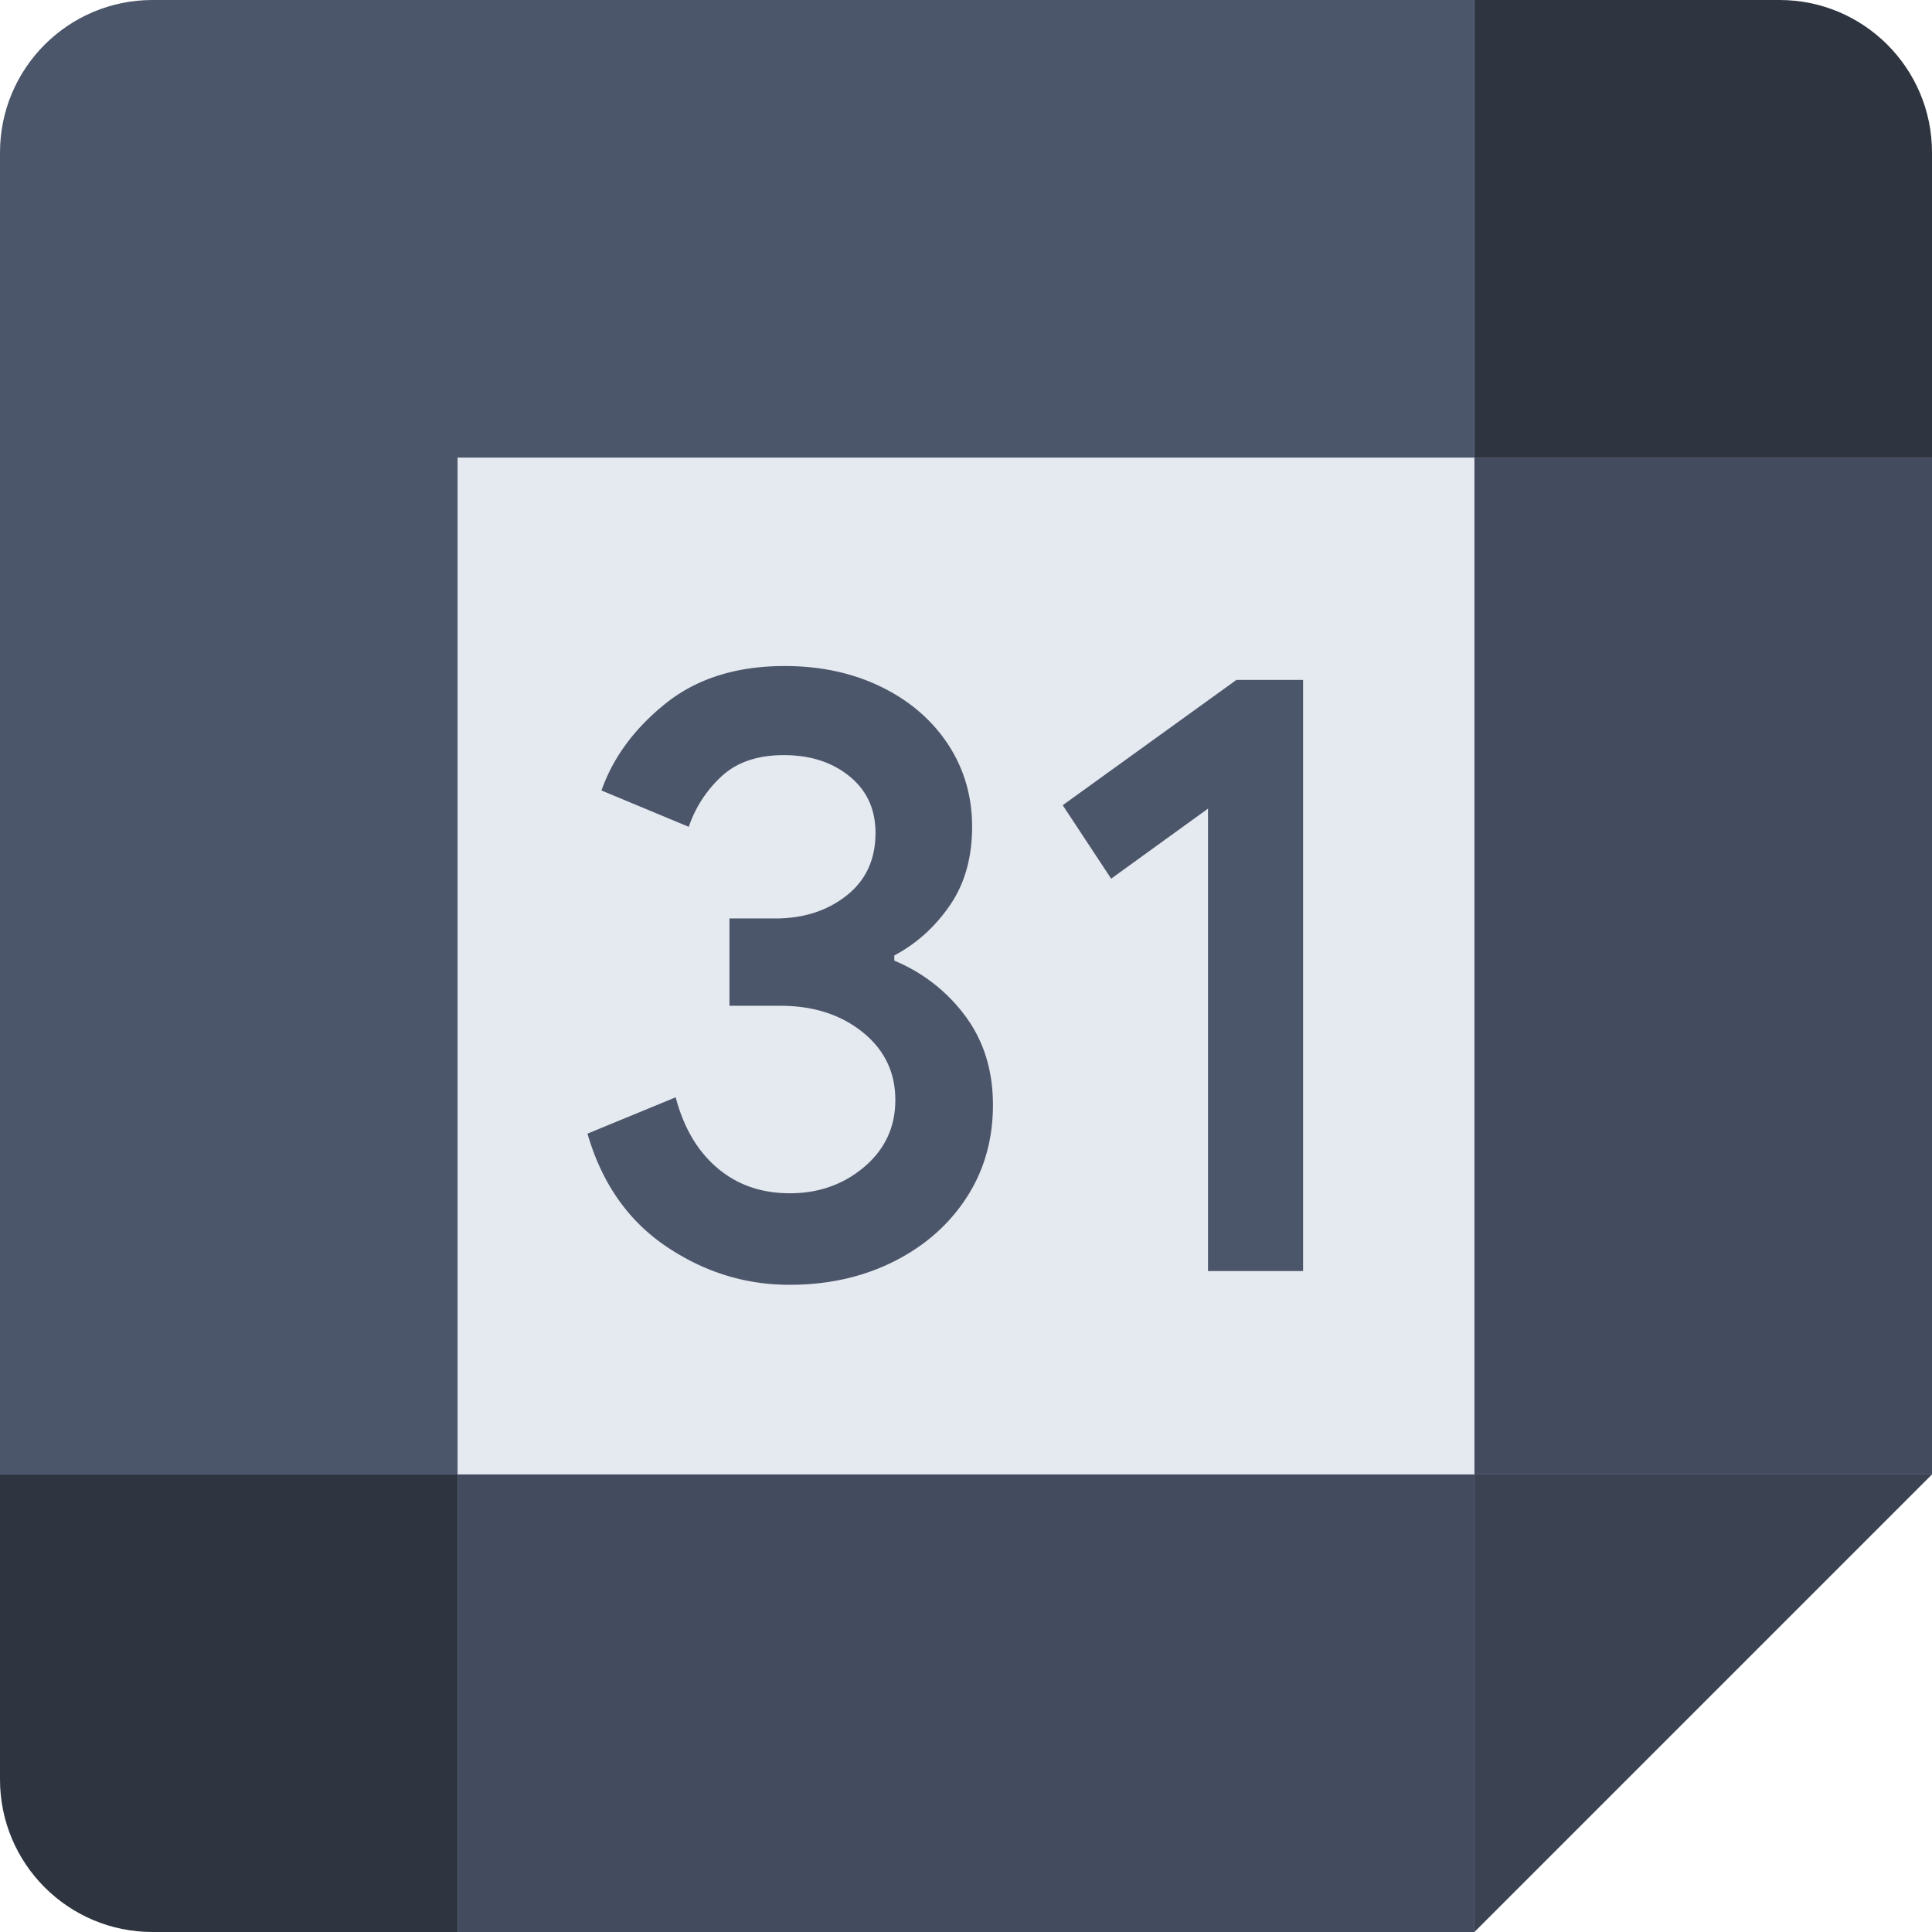 <?xml version="1.0" encoding="UTF-8" standalone="no"?>
<svg
   viewBox="186 38 76 76"
   version="1.1"
   id="svg47"
   sodipodi:docname="calendar_nord_mono.svg"
   inkscape:version="1.1.1 (3bf5ae0d25, 2021-09-20)"
   inkscape:export-filename="C:\xampp\htdocs\resources\media\calendar_nord_mono.png"
   inkscape:export-xdpi="128"
   inkscape:export-ydpi="128"
   xmlns:inkscape="http://www.inkscape.org/namespaces/inkscape"
   xmlns:sodipodi="http://sodipodi.sourceforge.net/DTD/sodipodi-0.dtd"
   xmlns="http://www.w3.org/2000/svg"
   xmlns:svg="http://www.w3.org/2000/svg">
  <defs
     id="defs51" />
  <sodipodi:namedview
     id="namedview49"
     pagecolor="#e5e9f0"
     bordercolor="#666666"
     borderopacity="1.0"
     inkscape:pageshadow="2"
     inkscape:pageopacity="1"
     inkscape:pagecheckerboard="0"
     showgrid="false"
     inkscape:zoom="3.7634828"
     inkscape:cx="3.3213916"
     inkscape:cy="29.361101"
     inkscape:window-width="1920"
     inkscape:window-height="1017"
     inkscape:window-x="-8"
     inkscape:window-y="-8"
     inkscape:window-maximized="1"
     inkscape:current-layer="svg47" />
  <path
     fill="#fff"
     d="M244 56h-40v40h40V56z"
     id="path31"
     style="fill:#e5e9f0;fill-opacity:1"
     inkscape:export-filename="C:\xampp\htdocs\resources\media\path31.png"
     inkscape:export-xdpi="128"
     inkscape:export-ydpi="128" />
  <path
     fill="#EA4335"
     d="M244 114l18-18h-18v18z"
     id="path33"
     style="fill:#3b4252;fill-opacity:1" />
  <path
     fill="#FBBC04"
     d="M262 56h-18v40h18V56z"
     id="path35"
     style="fill:#434c5e;fill-opacity:1" />
  <path
     fill="#34A853"
     d="M244 96h-40v18h40V96z"
     id="path37"
     style="fill:#434c5e;fill-opacity:1" />
  <path
     fill="#188038"
     d="M186 96v12c0 3.315 2.685 6 6 6h12V96h-18z"
     id="path39"
     style="fill:#2e3440;fill-opacity:1" />
  <path
     fill="#1967D2"
     d="M262 56V44c0-3.315-2.685-6-6-6h-12v18h18z"
     id="path41"
     style="fill:#2e3440;fill-opacity:1" />
  <path
     fill="#4285f4"
     d="m 244,38 h -52 c -3.315,0 -6,2.685 -6,6 V 96.001 h 18 V 56 h 40 z"
     id="path43"
     style="stroke-width:1;fill:#4c566a;fill-opacity:1" />
  <path
     fill="#4285F4"
     d="M212.205 87.03c-1.495-1.01-2.53-2.485-3.095-4.435l3.47-1.43c.315 1.2.865 2.13 1.65 2.79.78.66 1.73.985 2.84.985 1.135 0 2.11-.345 2.925-1.035s1.225-1.57 1.225-2.635c0-1.09-.43-1.98-1.29-2.67-.86-.69-1.94-1.035-3.23-1.035h-2.005V74.13h1.8c1.11 0 2.045-.3 2.805-.9.76-.6 1.14-1.42 1.14-2.465 0 -.93-.34-1.67-1.02-2.225-.68-.555-1.54-.835-2.585-.835-1.02 0 -1.83.27-2.43.815a4.784 4.784 0 0 0 -1.31 2.005l-3.435-1.43c.455-1.29 1.29-2.43 2.515-3.415 1.225-.985 2.79-1.48 4.69-1.48 1.405 0 2.67.27 3.79.815 1.12.545 2 1.3 2.635 2.26.635.965.95 2.045.95 3.245 0 1.225-.295 2.26-.885 3.11-.59.85-1.315 1.5-2.175 1.955v.205a6.605 6.605 0 0 1 2.79 2.175c.725.975 1.09 2.14 1.09 3.5 0 1.36-.345 2.575-1.035 3.64s-1.645 1.905-2.855 2.515c-1.215.61-2.58.92-4.095.92-1.755.005-3.375-.5-4.87-1.51zM233.52 69.81l-3.81 2.755-1.905-2.89 6.835-4.93h2.62V88h-3.74V69.81z"
     id="path45"
     style="fill:#4c566a;fill-opacity:1" />
</svg>
